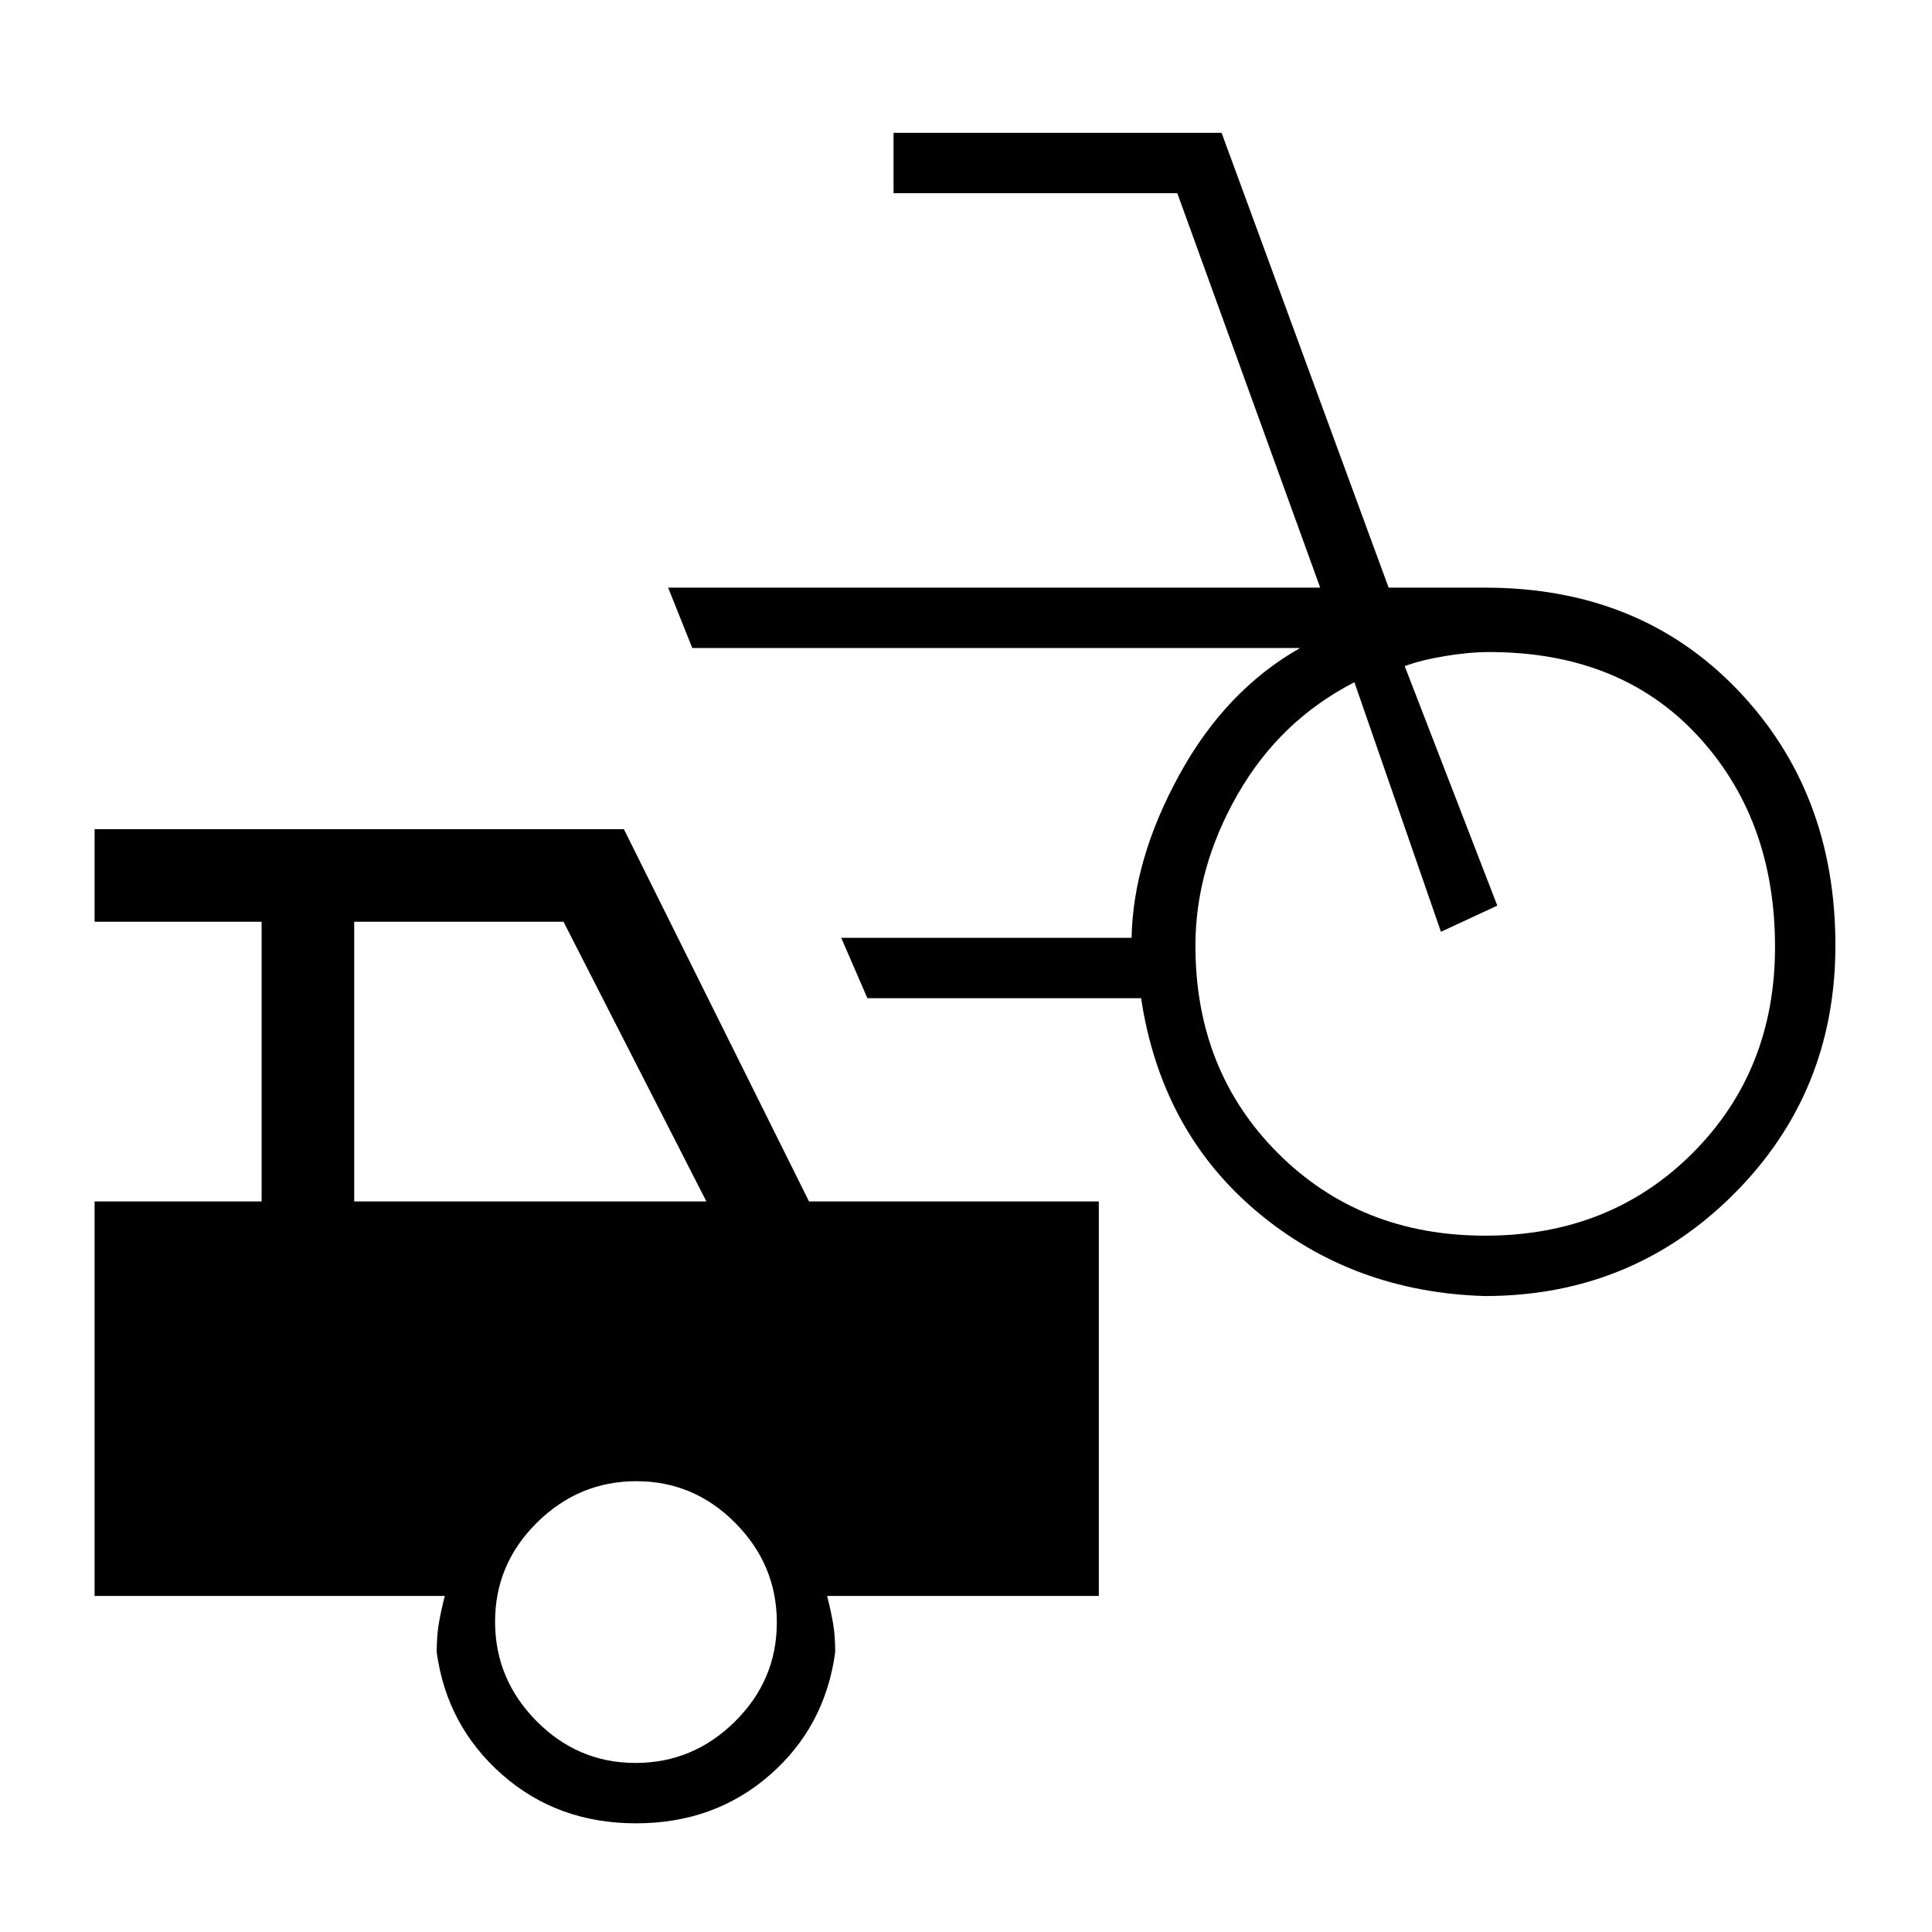 <svg xmlns="http://www.w3.org/2000/svg" height="20" viewBox="0 -960 960 960" width="20"><path d="M737.72-316Q672-318 624.5-358T567-464H431l-13-30h144.29q.71-39 23.71-81t60-63H344l-12-30h324l-71-196H444v-30h163l83 226h48q76.68 0 125.34 50.73 48.66 50.72 48.66 127 0 73.27-50.66 123.77T737.72-316Zm.28-30q62 0 103-41t41-102.5q0-63.5-38.5-105T740-636q-10 0-22 2t-20 5l46 119-28 13-43-124q-37 19-58 55.69-21 36.7-21 75.25Q594-428 635-387t103 41ZM316-54q-39 0-66.5-24.21T217-139q0-8 1-14t3-14H47v-196h83v-139H47v-46h263l92 185h144v196H411q2 8 3 14t1 14q-5 37-32.5 61T316-54ZM176-363h175l-71-139H176v139ZM315.79-84q28.61 0 49.41-20.59 20.8-20.59 20.8-49.2 0-28.61-20.59-49.41-20.59-20.8-49.2-20.8-28.61 0-49.41 20.59-20.8 20.59-20.8 49.2 0 28.61 20.59 49.41Q287.18-84 315.79-84Z"/></svg>